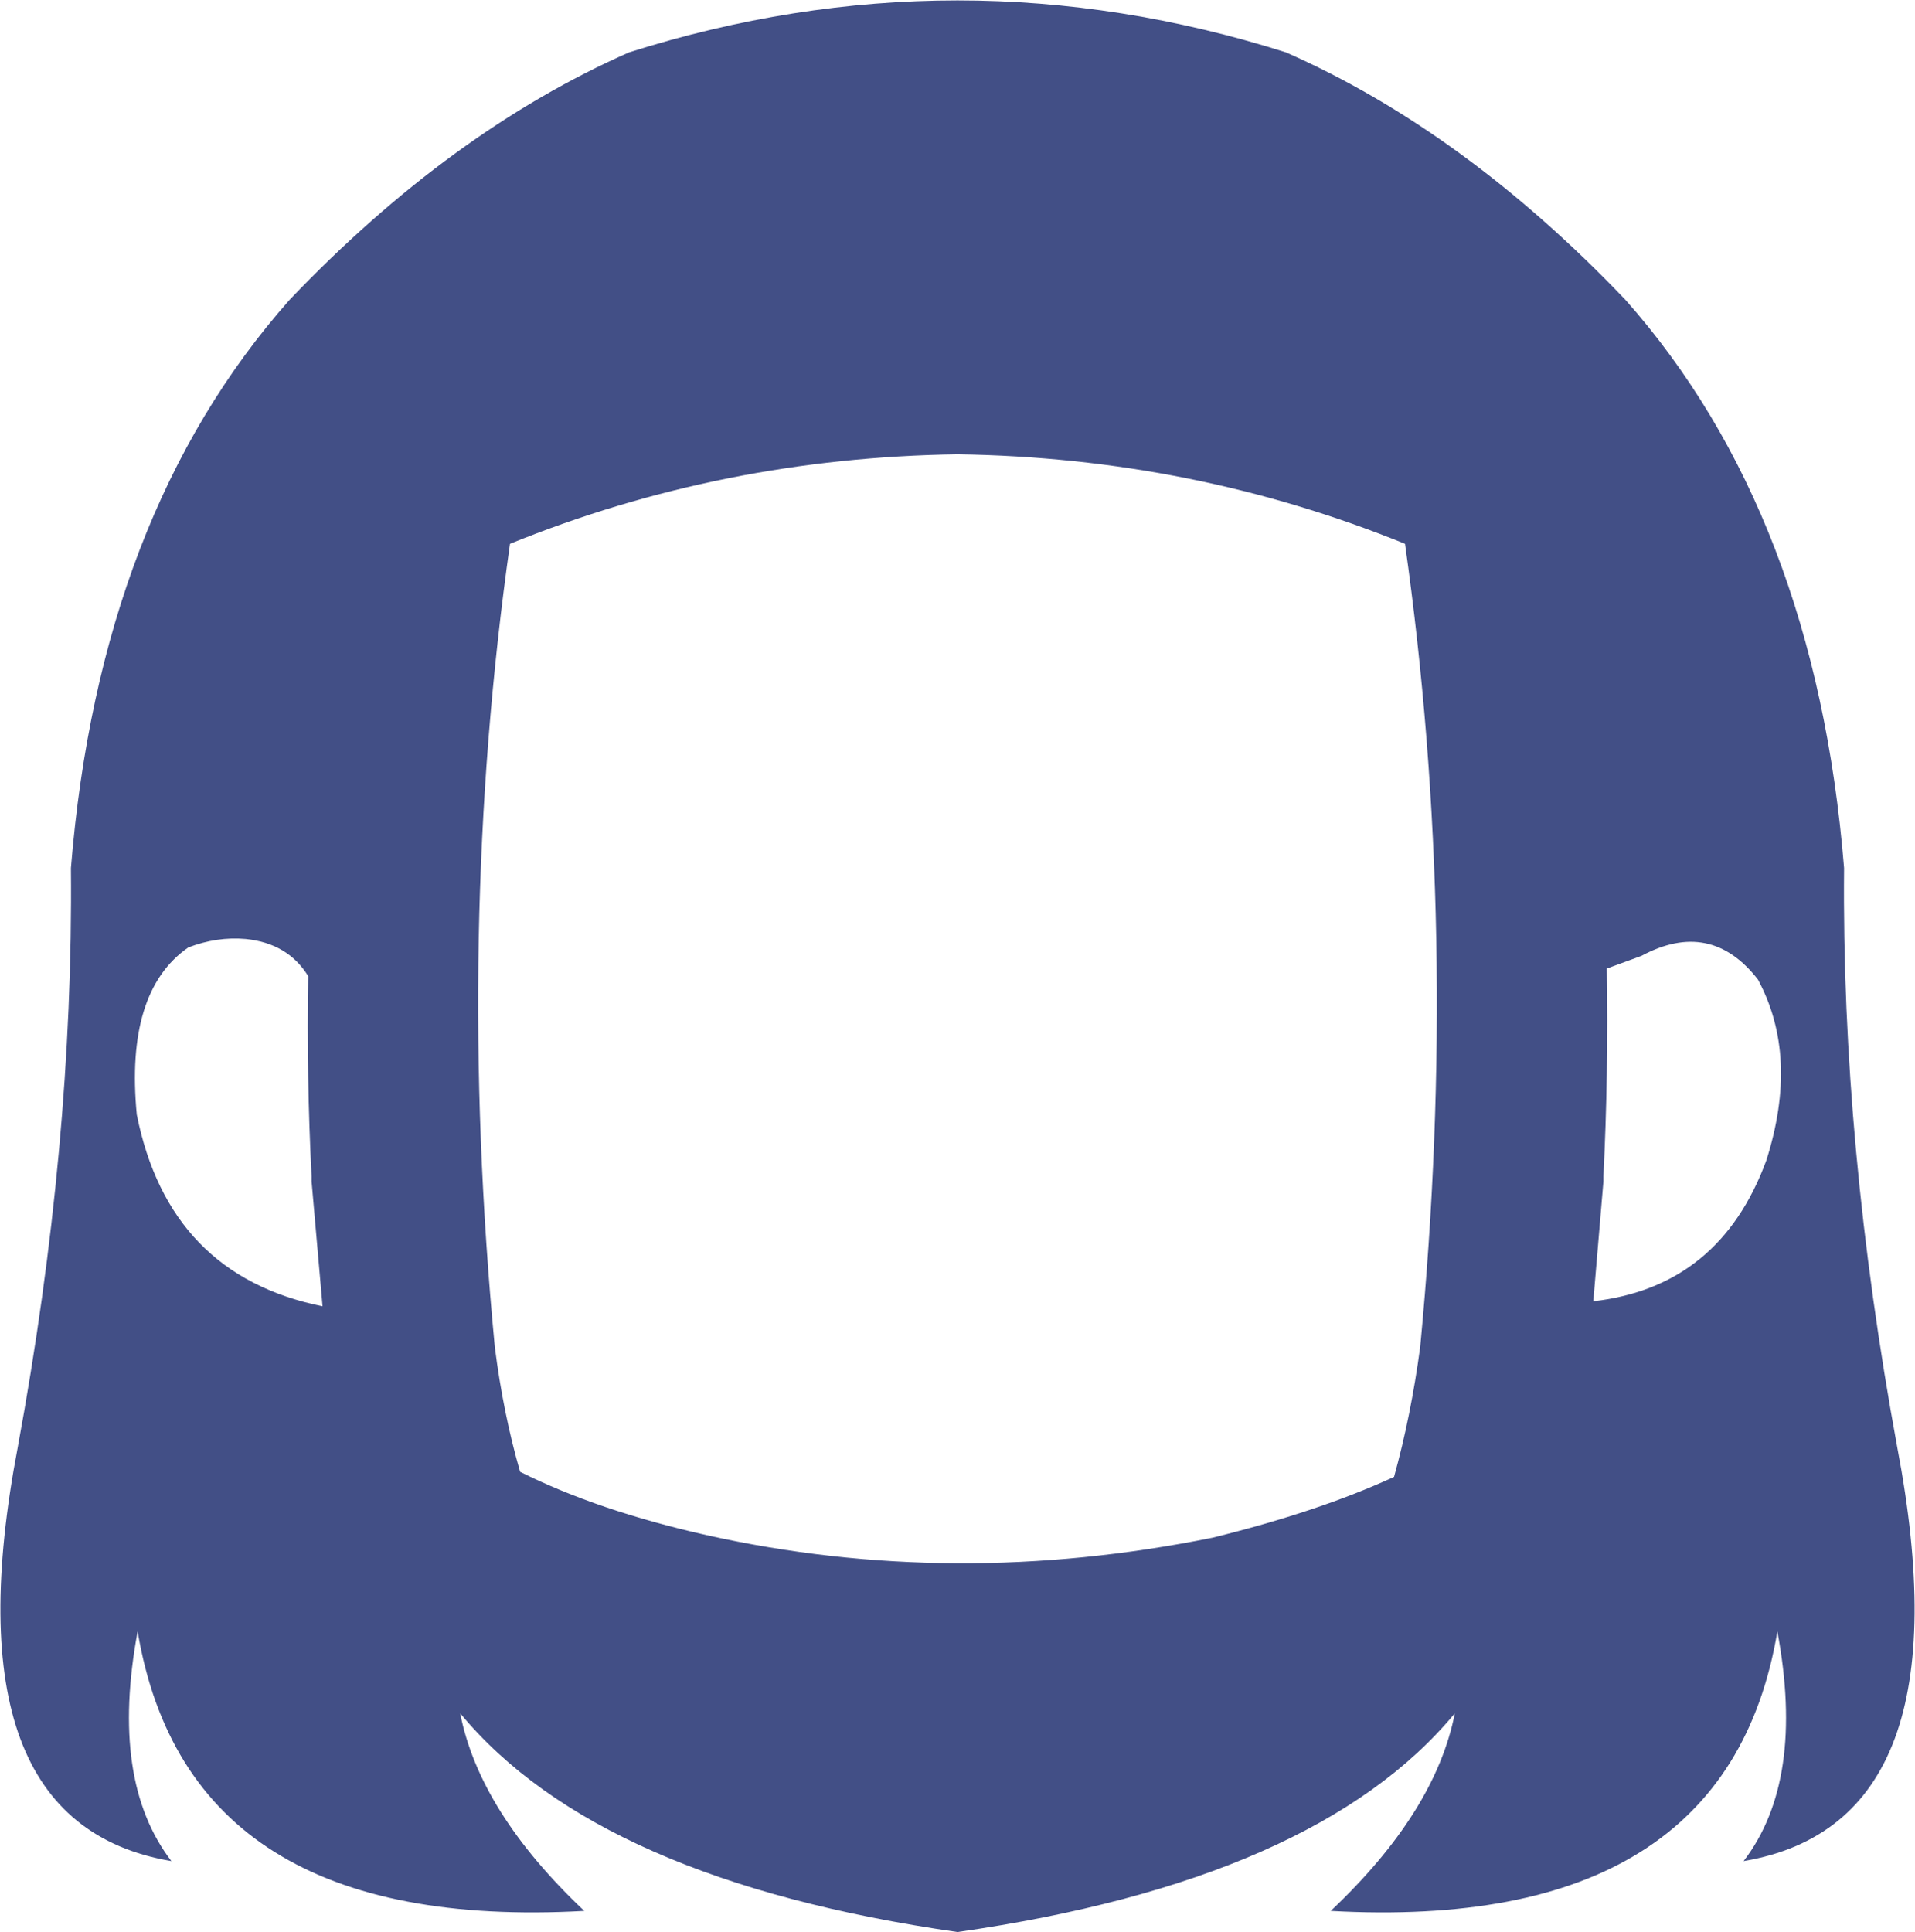 <?xml version="1.0" encoding="UTF-8" standalone="no"?>
<svg xmlns:ffdec="https://www.free-decompiler.com/flash" xmlns:xlink="http://www.w3.org/1999/xlink" ffdec:objectType="shape" height="114.4px" width="113.4px" xmlns="http://www.w3.org/2000/svg">
  <g transform="matrix(1.0, 0.0, 0.0, 1.0, 56.75, 50.65)">
    <path d="M48.5 45.95 Q45.5 63.8 22.05 62.5 28.25 56.65 29.4 50.8 21.2 60.7 -0.05 63.75 -21.3 60.7 -29.5 50.8 -28.35 56.65 -22.15 62.5 -45.6 63.8 -48.6 45.95 -50.25 54.8 -46.6 59.55 -59.95 57.3 -55.7 35.05 -52.4 17.15 -52.55 0.75 -50.85 -20.2 -39.6 -32.9 -30.05 -42.9 -19.5 -47.55 -0.05 -53.7 19.4 -47.55 29.95 -42.9 39.5 -32.9 50.75 -20.2 52.45 0.75 52.3 17.15 55.6 35.05 59.85 57.3 46.5 59.55 50.15 54.8 48.5 45.95 M37.6 26.4 Q45.1 25.55 47.85 18.05 49.8 11.9 47.35 7.35 44.55 3.75 40.45 5.95 L38.4 6.7 Q38.5 12.95 38.2 19.0 L38.2 19.3 37.6 26.4 M26.45 -18.45 Q13.9 -23.55 -0.05 -23.75 -14.0 -23.55 -26.55 -18.45 -29.8 4.5 -27.45 29.1 -26.95 33.05 -25.95 36.5 -21.35 38.8 -14.9 40.25 -0.3 43.5 15.05 40.4 21.35 38.85 25.8 36.8 26.8 33.2 27.35 29.1 29.7 4.5 26.45 -18.45 M-37.65 26.7 L-38.3 19.3 -38.3 19.0 Q-38.6 13.2 -38.5 7.15 -39.7 5.2 -42.2 4.95 -43.9 4.8 -45.6 5.45 -49.35 8.05 -48.65 15.35 -46.75 24.85 -37.65 26.7" fill="#424f86" fill-rule="evenodd" stroke="none"/>
  </g>
</svg>
